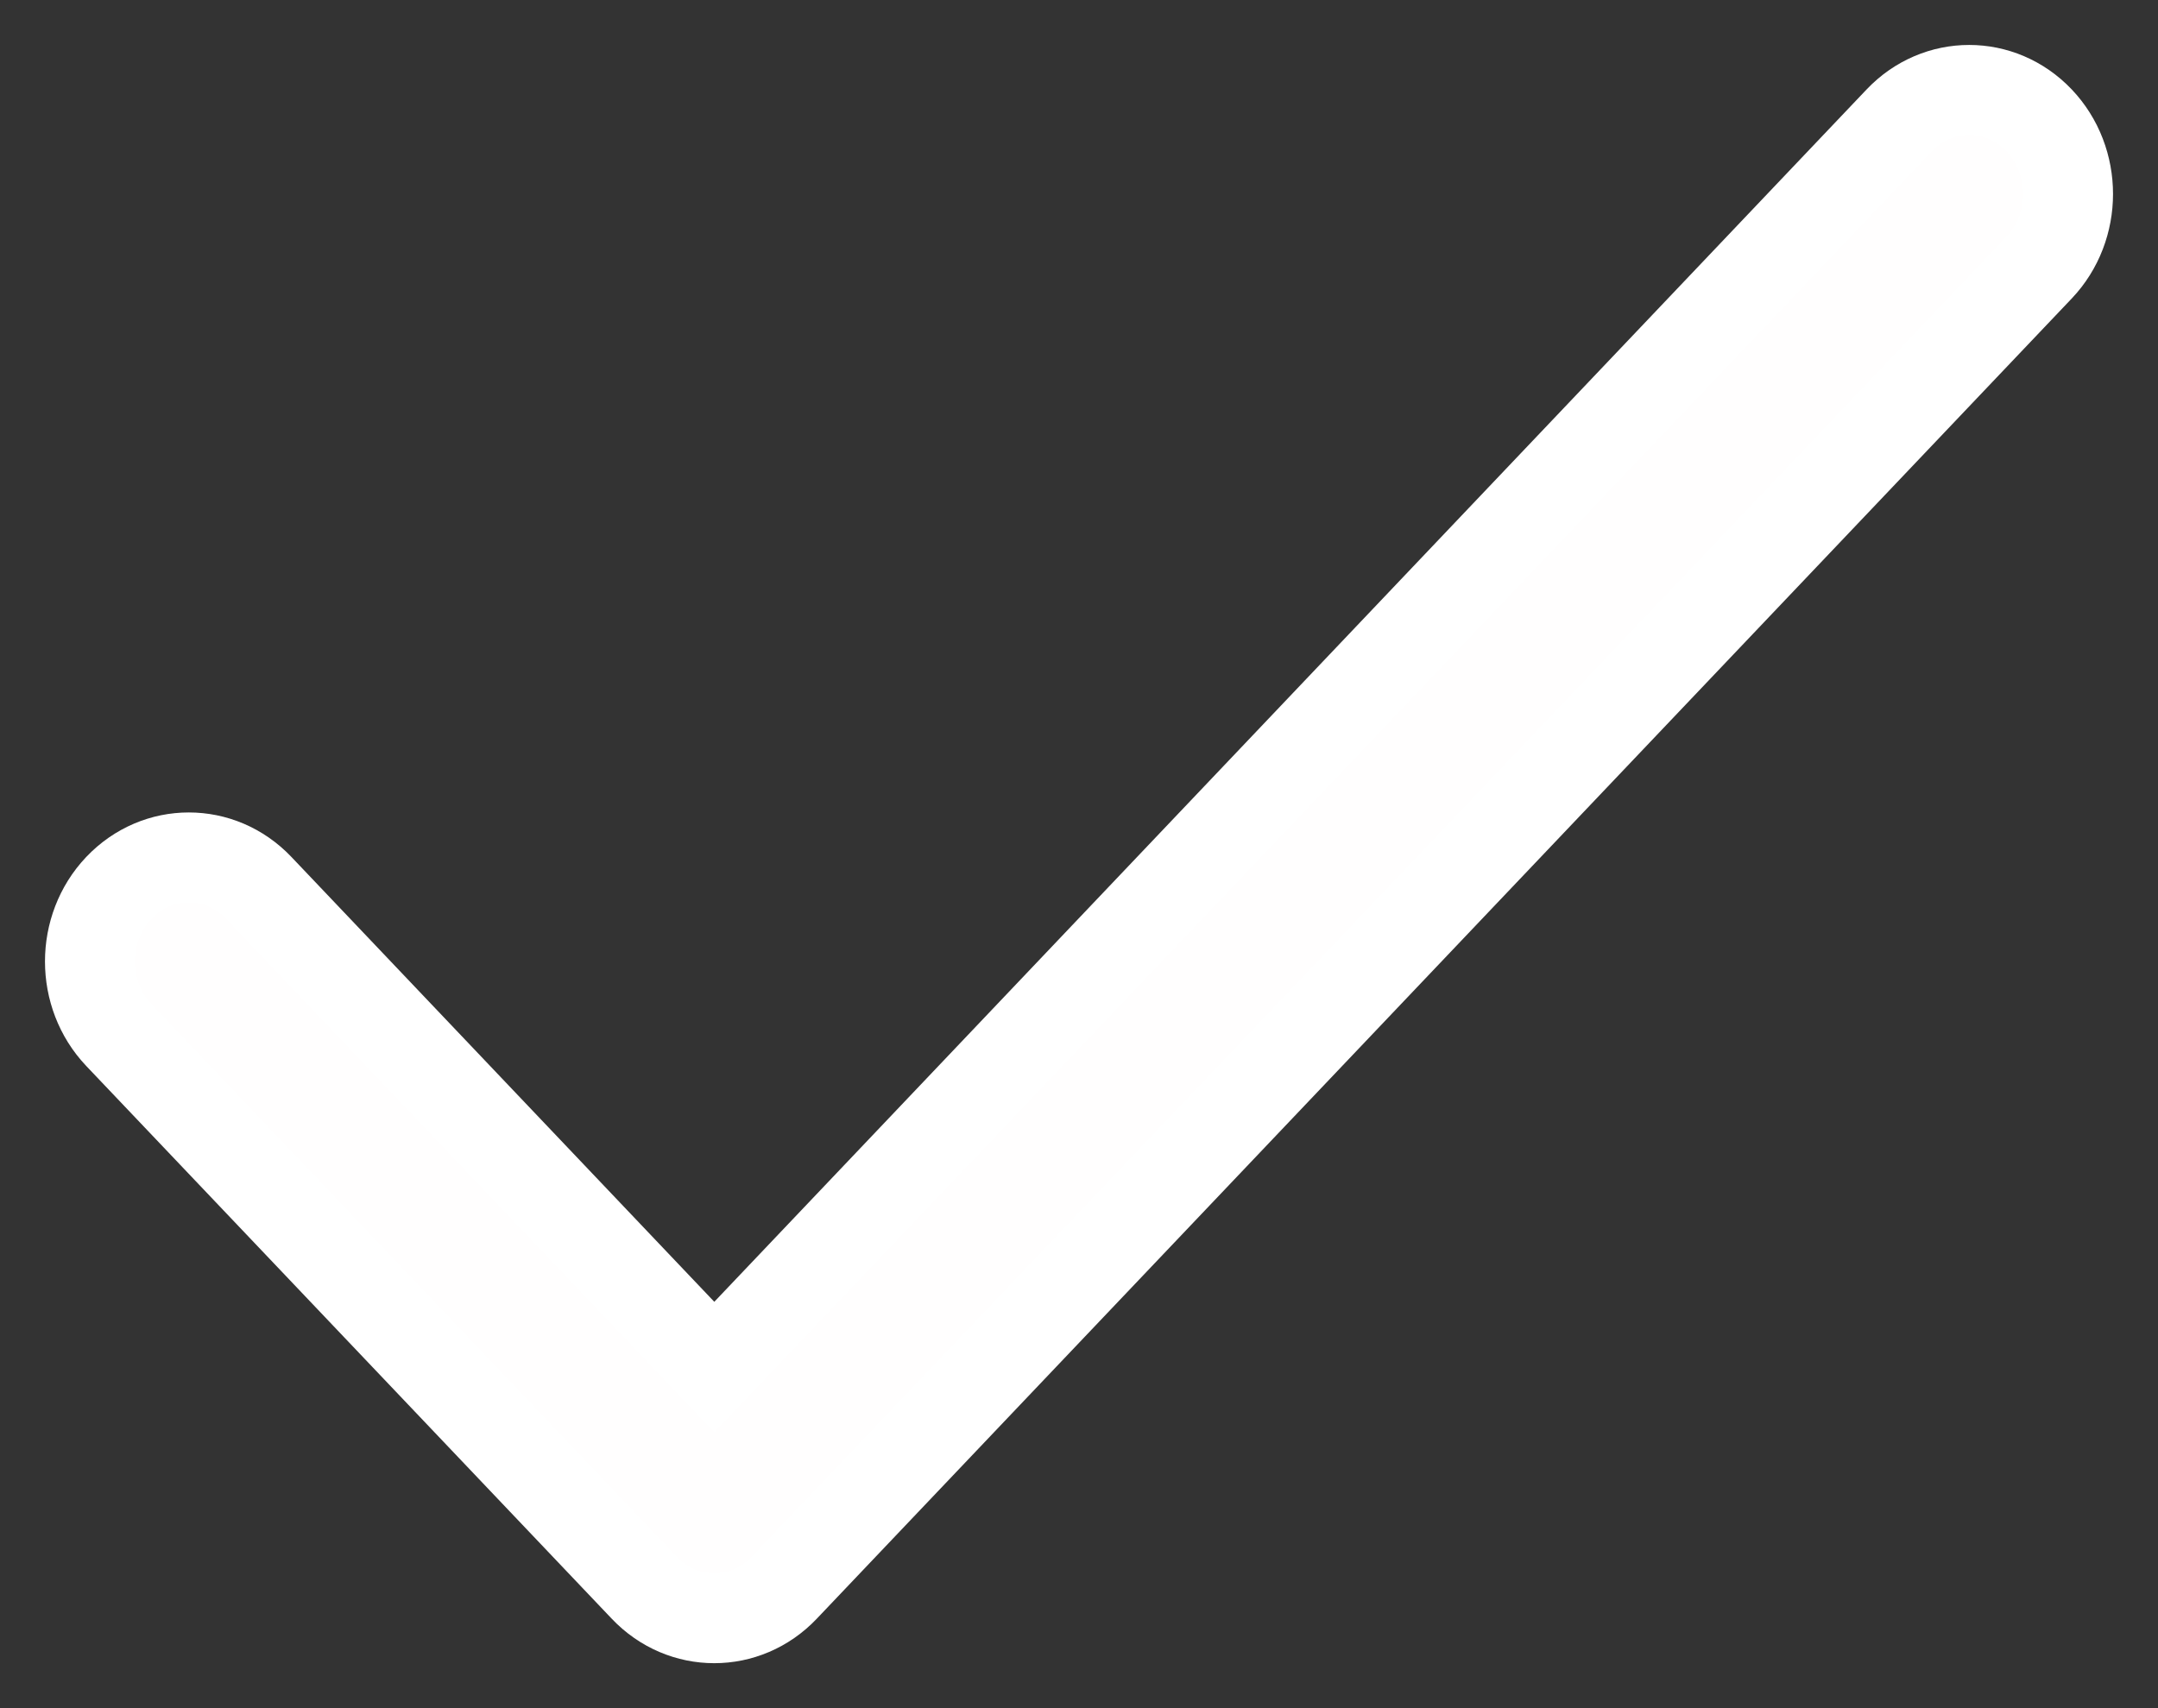 <svg width="24" height="19" viewBox="0 0 24 19" fill="none" xmlns="http://www.w3.org/2000/svg">
<rect x="0" y="0" width="24" height="19" fill="#333333" stroke="none"/>
<path d="M22.678 1.339C22.248 0.887 21.552 0.887 21.122 1.339L7.944 15.206L2.878 9.876C2.448 9.424 1.752 9.424 1.322 9.876C0.893 10.328 0.893 11.061 1.322 11.513L7.166 17.661C7.595 18.113 8.292 18.113 8.721 17.661L22.678 2.976C23.107 2.524 23.107 1.791 22.678 1.339Z" fill="#FFFEFE" stroke="white"/>
</svg>
